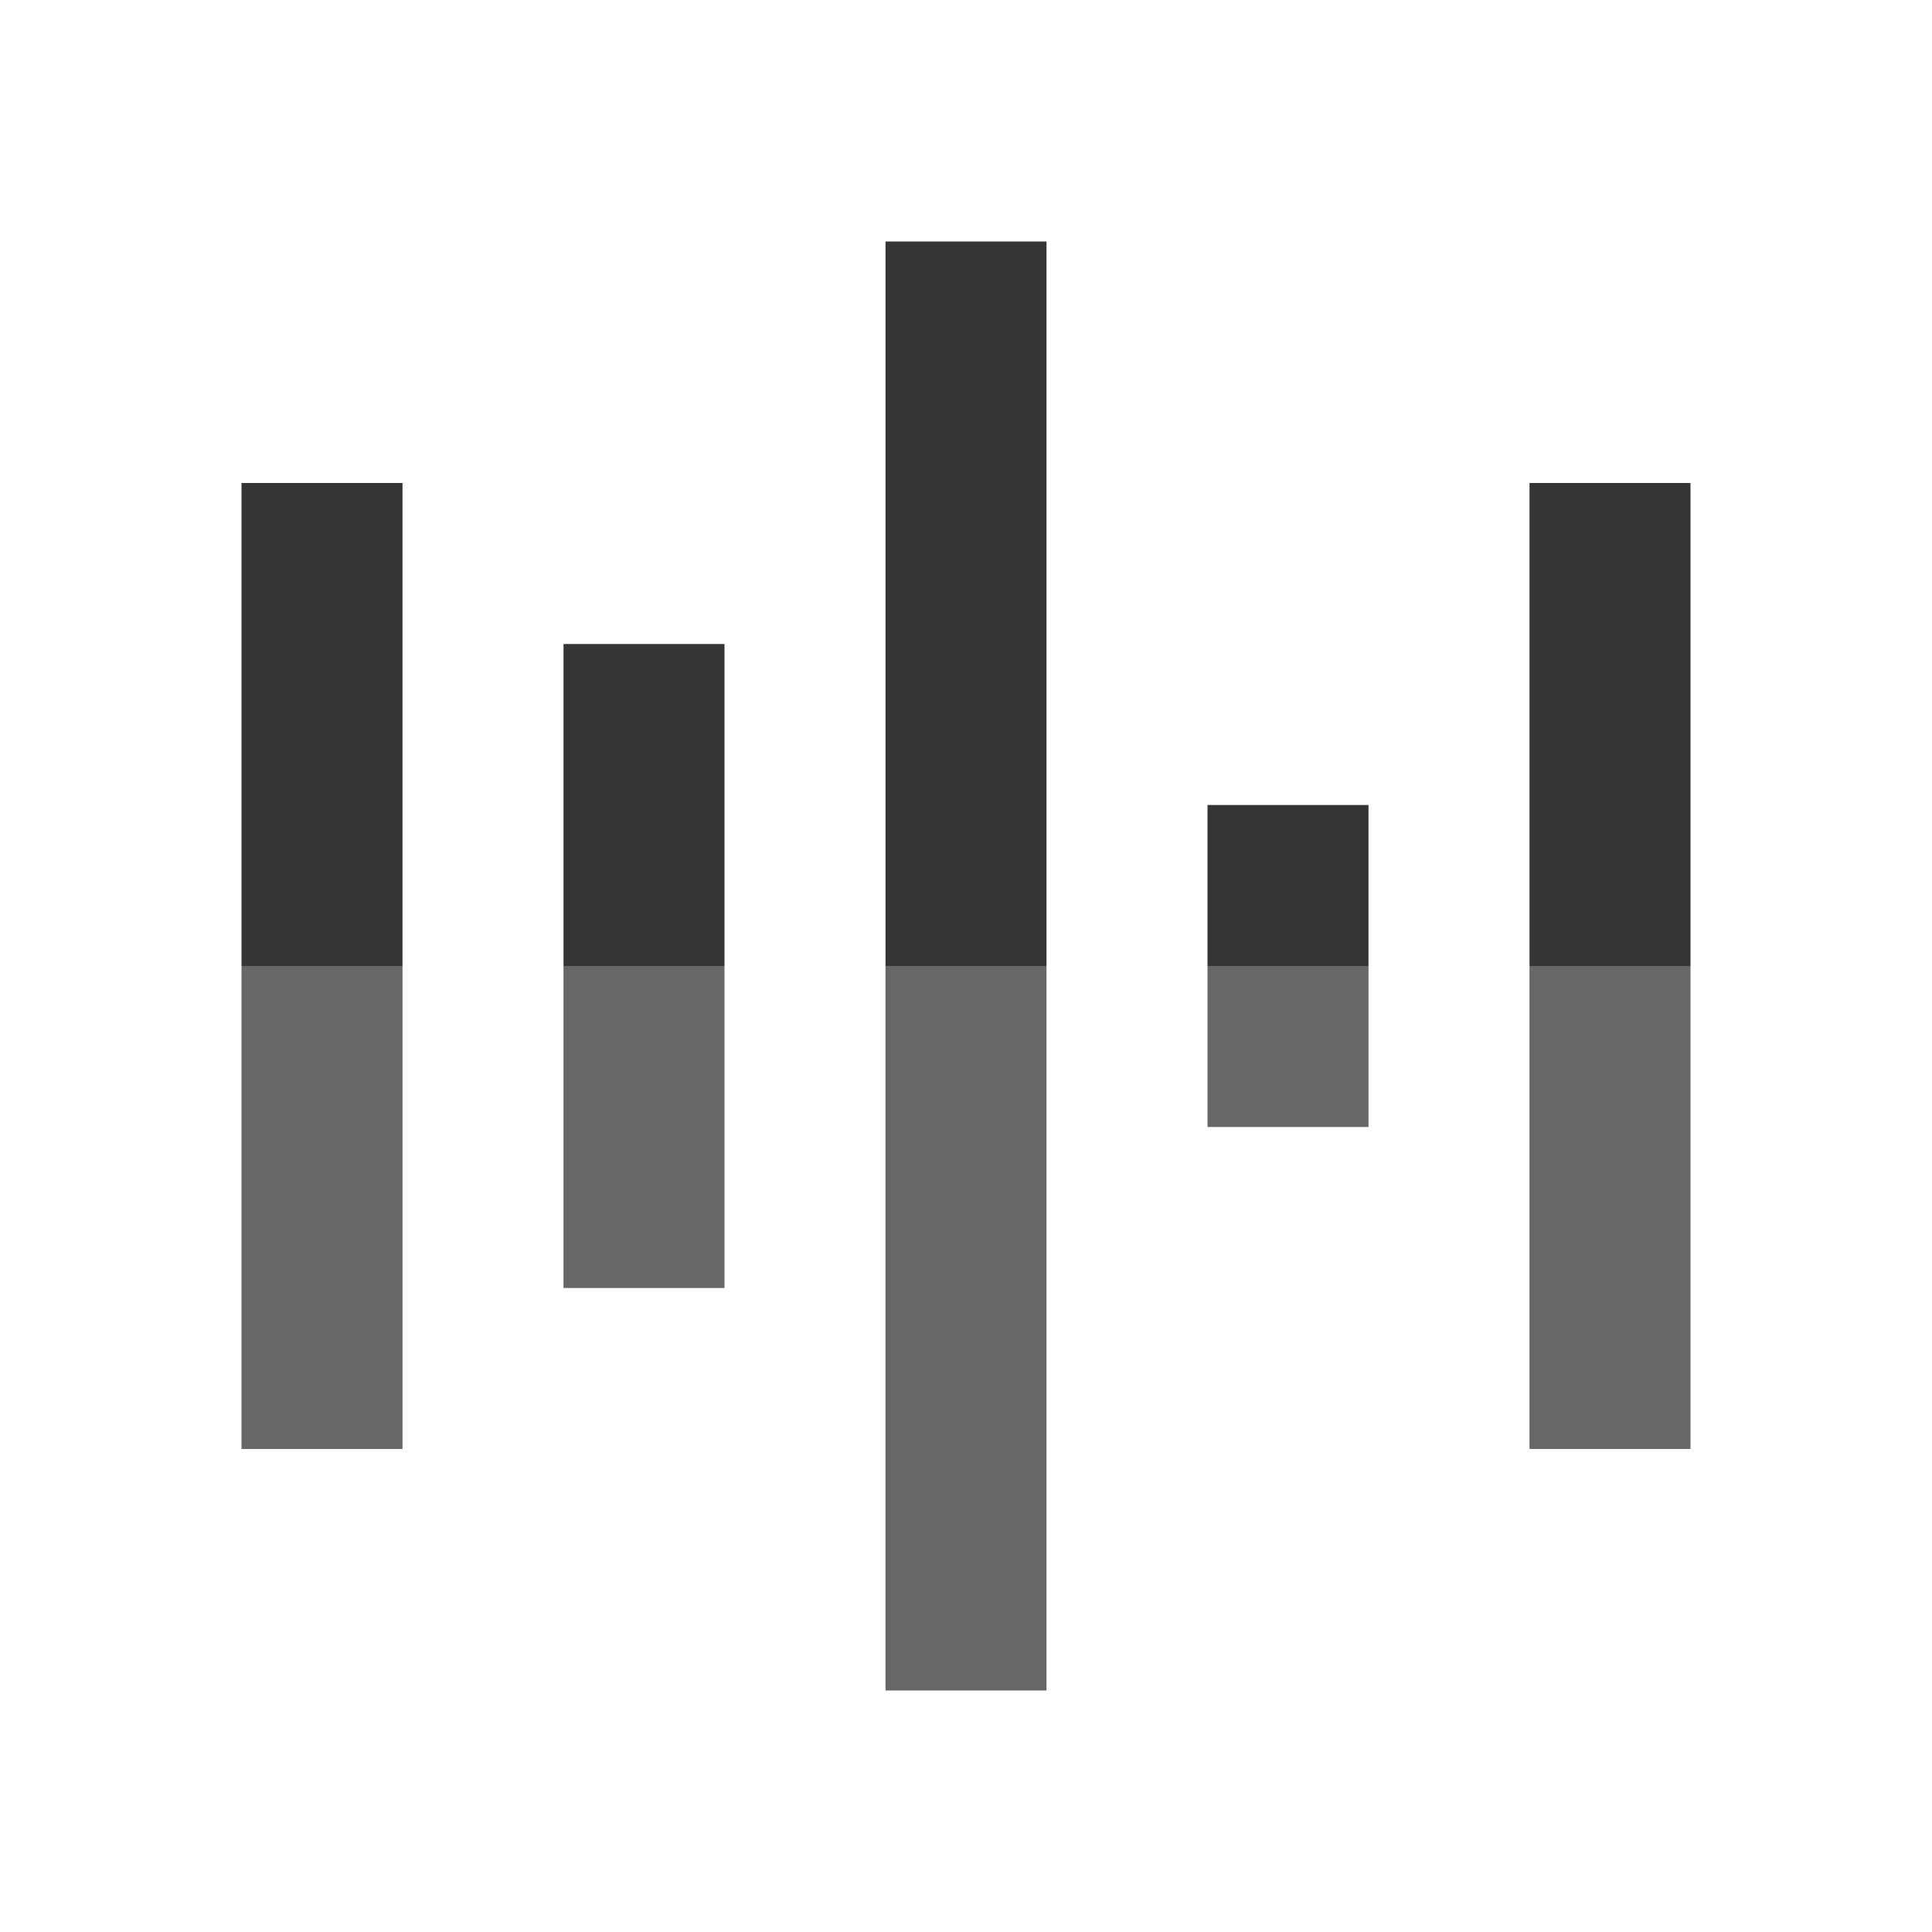 <svg xmlns:xlink="http://www.w3.org/1999/xlink" xmlns="http://www.w3.org/2000/svg" fill="currentColor" fill-rule="evenodd" height="500" viewBox="0 0 24 24" width="500" fit="" preserveAspectRatio="xMidYMid meet" focusable="false"><path d="M3 6h2v6H3zm16 0h2v6h-2zM7 8h2v4H7zm4-5h2v9h-2zm4 7h2v2h-2z" opacity=".8" fill-opacity="0.99" fill="#000000"></path><path d="M3 12h2v6H3zm16 0h2v6h-2zm-8 0h2v9h-2zm-4 0h2v4H7zm8 0h2v2h-2z" opacity=".6" fill-opacity="0.99" fill="#000000"></path></svg>